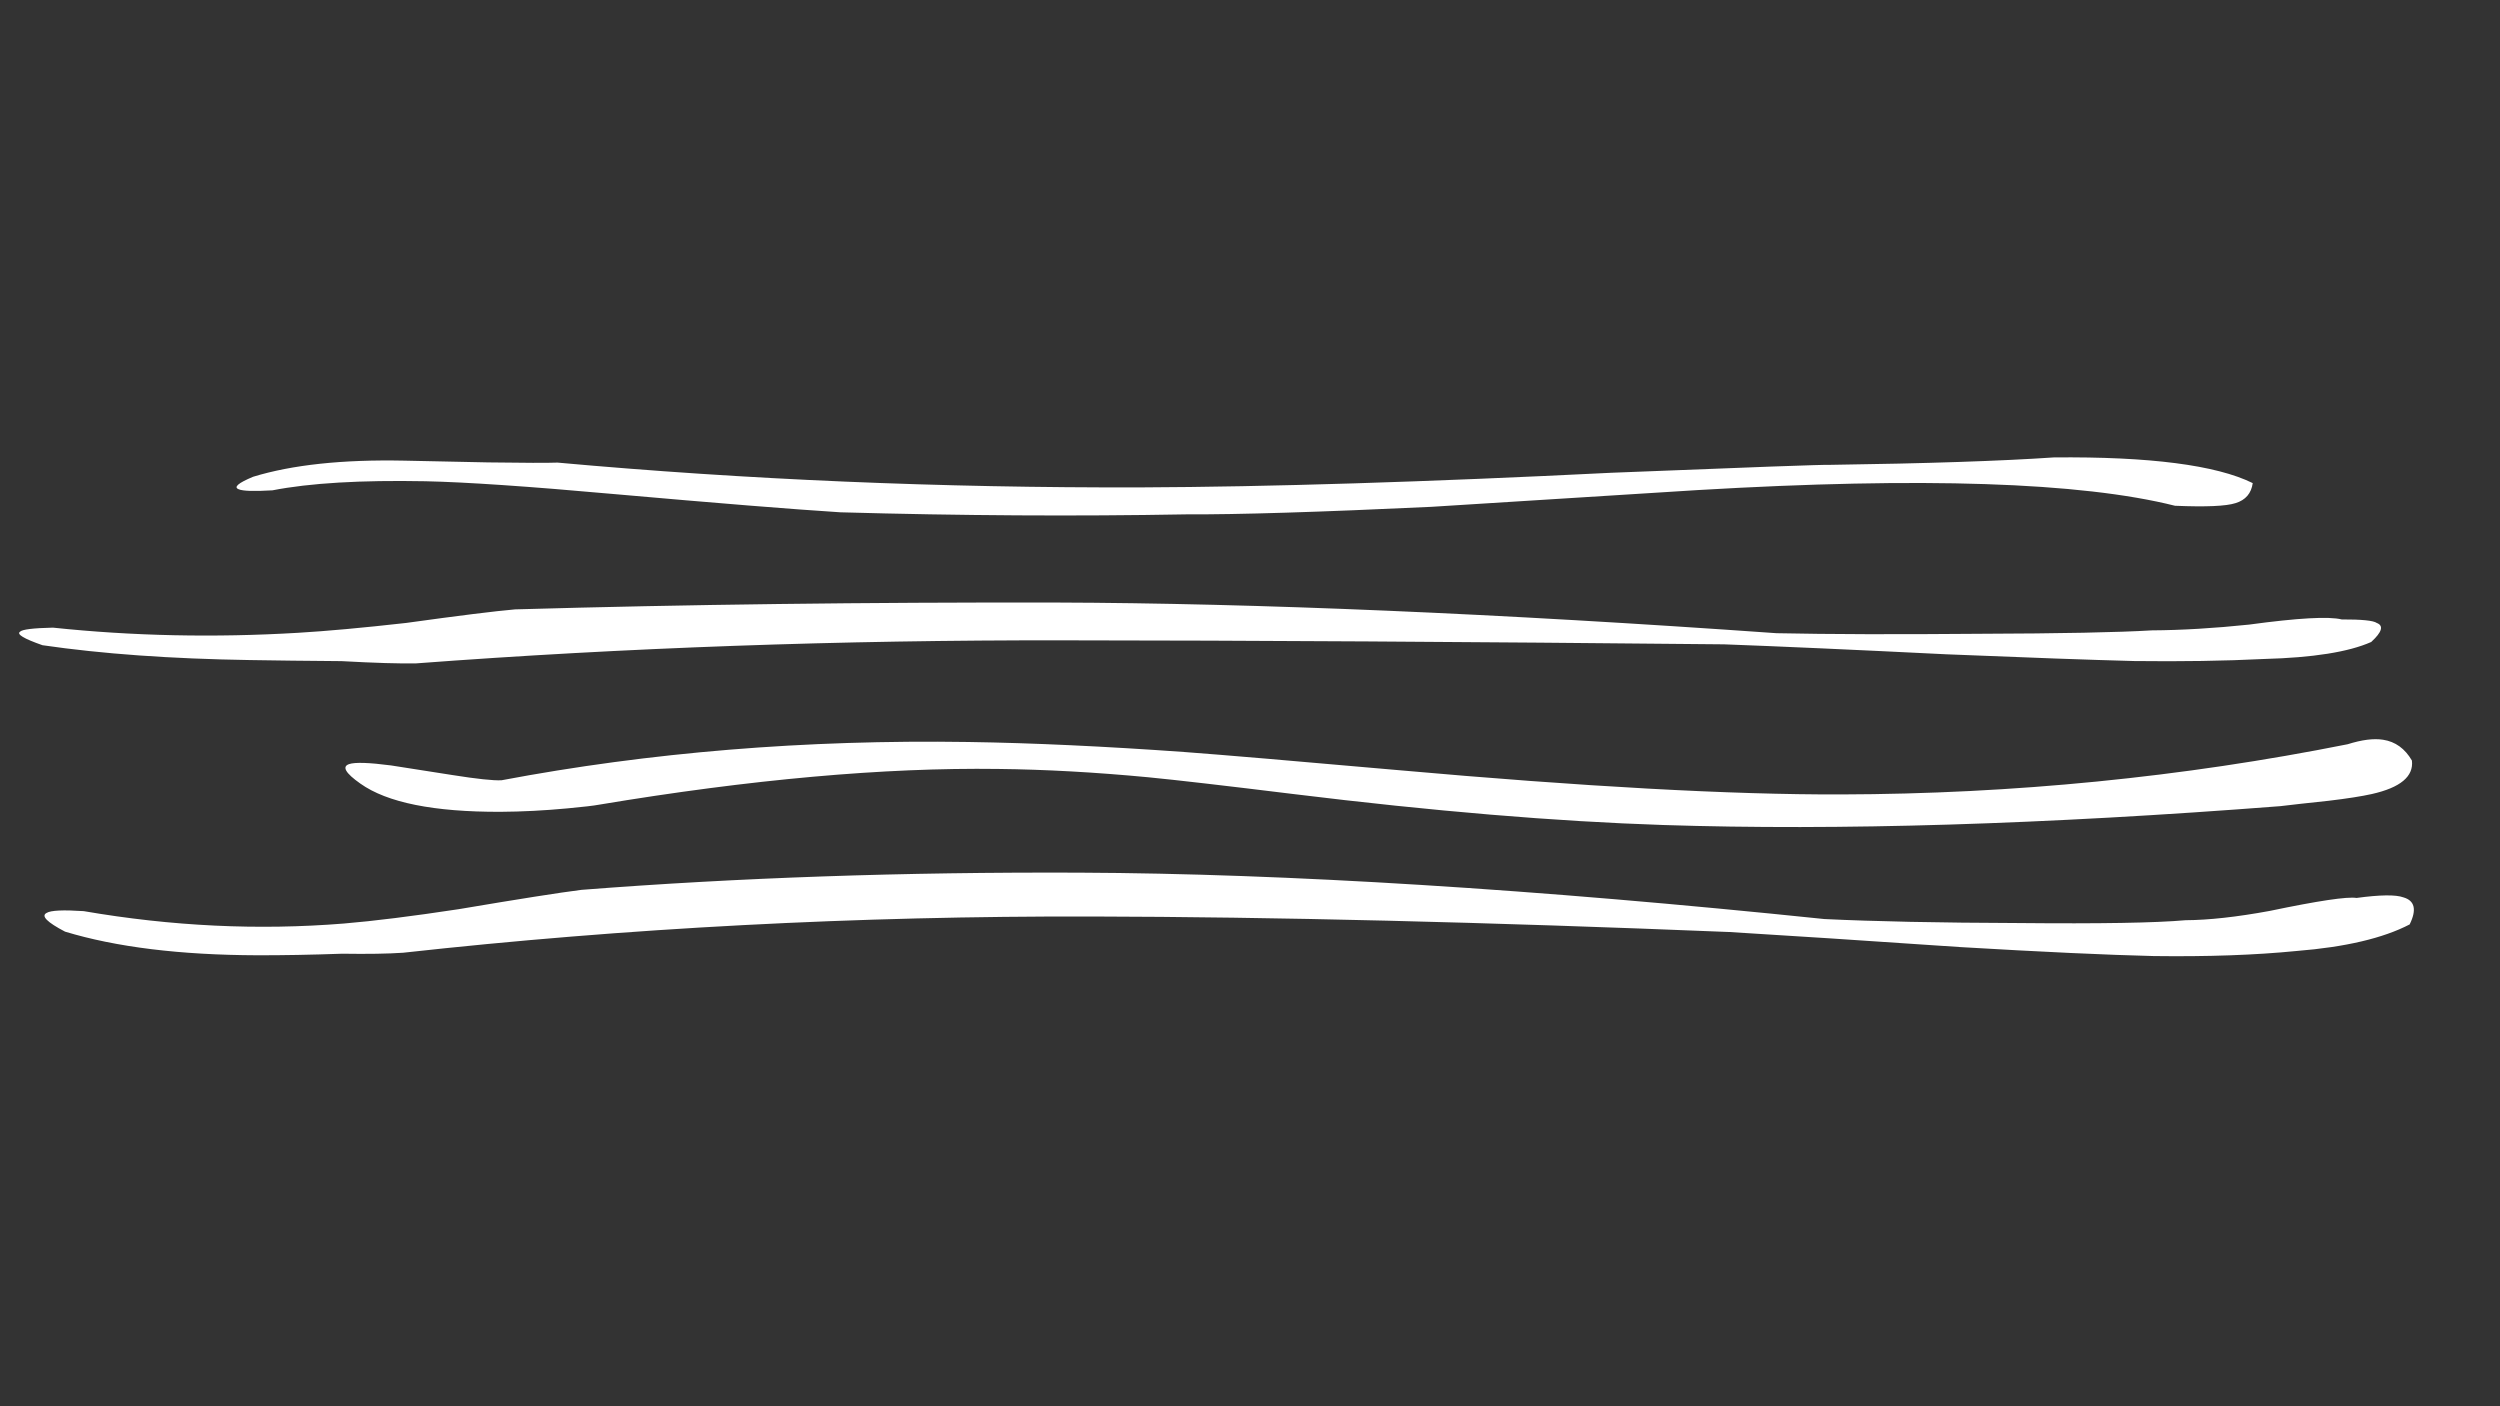 
<svg xmlns="http://www.w3.org/2000/svg" version="1.1" xmlns:xlink="http://www.w3.org/1999/xlink" preserveAspectRatio="none" x="0px" y="0px" width="1280px" height="720px" viewBox="0 0 1280 720">
<rect x="0" y="0" width="1280" height="720" fill="#333333" stroke="none"/>
<defs>
<g id="Layer3_0_FILL">
<path fill="#FFFFFF" stroke="none" d="
M 1233.75 473.3
Q 1239.3 462 1230.55 459.45 1224.65 457.3 1206.55 459.75 1199.4 458.6 1162.05 466.4 1136.75 471.05 1119 471.15 1096 473.2 1033.55 472.6 972.55 472.4 934.05 470.55 711.85 447.5 552.75 446.8 417.65 446.25 297.75 455.6 281.35 457.65 234.85 465.5 198.95 470.95 176.05 472.85 110.4 478.15 42.85 466.5 27.1 465.45 23.9 467.4 19.35 469.7 33.3 477 72.55 488.9 131.65 489.1 151.15 489.15 175.25 488.3 194.75 488.6 206.4 487.8 377.95 468.8 559.35 469.25 697.75 469.55 885.6 477.2 928.75 479.8 1003.55 484.9 1067 488.65 1102.7 489.5 1144.15 490.05 1175.9 486.9 1213.35 483.9 1233.75 473.3 Z"/>
</g>

<g id="Layer2_0_FILL">
<path fill="#FFFFFF" stroke="none" d="
M 1234.9 389.4
Q 1229.55 380.2 1220.15 378.75 1212.95 377.6 1202 381.05 1075 406.4 942.55 406.75 858.15 407 715.8 394.3 636.15 387.25 606.65 385.05 545.25 380.65 495.85 379.9 370.55 378 256.75 399.5 250.4 399.8 231.8 396.85 201.1 392.05 200.2 391.9 183.35 389.7 178.8 391.2 173 393.1 184.5 401.2 205 415.8 256.25 415.65 272.8 415.55 290.4 413.9 302.8 412.75 306.7 412 423.3 392.55 511.05 393.7 547.1 394.1 587.8 397.95 609.85 400.1 662.65 406.6 769.3 419.7 851.5 422.4 986.35 426.8 1167.55 412.75 1175.75 411.75 1192.25 410 1206.55 408.3 1214.35 406.55 1236.35 401.6 1234.9 389.4 Z"/>
</g>

<g id="Layer1_0_FILL">
<path fill="#FFFFFF" stroke="none" d="
M 1101.7 322.75
Q 1075.95 324.3 1013.2 324.5 949.55 325.05 909.6 324.2 695.05 309 540.55 308.5 395.15 308.25 263.75 312 248.65 313.3 207.9 318.95 174.6 322.7 152.5 324 88.35 327.8 27.1 321.35 11.75 321.7 10.25 323.45 7.45 325.35 21.75 330.35 67.3 337 127.85 337.95 148.1 338.3 174.85 338.5 200.4 339.9 213.05 339.65 373.1 327.6 544.2 327.85 687.2 327.95 882.7 329.9 925 331.45 996.55 335 1059.75 337.6 1092.7 338.45 1128.9 338.9 1159.15 337.4 1196.7 336.4 1214.05 328.7 1222.4 321.05 1216.9 318.95 1214.3 317.1 1198.95 317.15 1189.05 314.7 1151.5 319.8 1124.75 322.6 1101.7 322.75 Z"/>
</g>

<g id="Layer0_0_FILL">
<path fill="#FFFFFF" stroke="none" d="
M 1144.6 257.6
Q 1152.3 255.25 1153.4 247.35 1125.3 233.5 1051.55 234.2 1011.3 236.95 937.2 238 932.35 237.75 825.15 242.05 682.7 249.15 583.95 249.55 429.95 249.95 285.45 236.85 277.85 237.15 249.85 236.75 223.9 236.15 206.9 235.85 159.65 234.9 129.6 244.1 118.1 248.9 122.2 250.5 125.45 251.9 139.5 251.05 168.15 245.45 217.8 246.4 248.65 247.05 314.25 252.95 394 260 430.3 262.3 522.7 264.9 607.45 263.35 646.65 263.55 732.8 259.5 841.95 252.65 869.55 250.9 1041.35 240.8 1113.6 258.95 1137.35 259.95 1144.6 257.6 Z"/>
</g>
</defs>

<g transform="matrix( 1, 0, 0, 1, 0,0) ">
<use xlink:href="#Layer3_0_FILL"/>
</g>

<g transform="matrix( 1, 0, 0, 1, 0,0) ">
<use xlink:href="#Layer2_0_FILL"/>
</g>

<g transform="matrix( 1, 0, 0, 1, 0,0) ">
<use xlink:href="#Layer1_0_FILL"/>
</g>

<g transform="matrix( 1, 0, 0, 1, 0,0) ">
<use xlink:href="#Layer0_0_FILL"/>
</g>
</svg>
